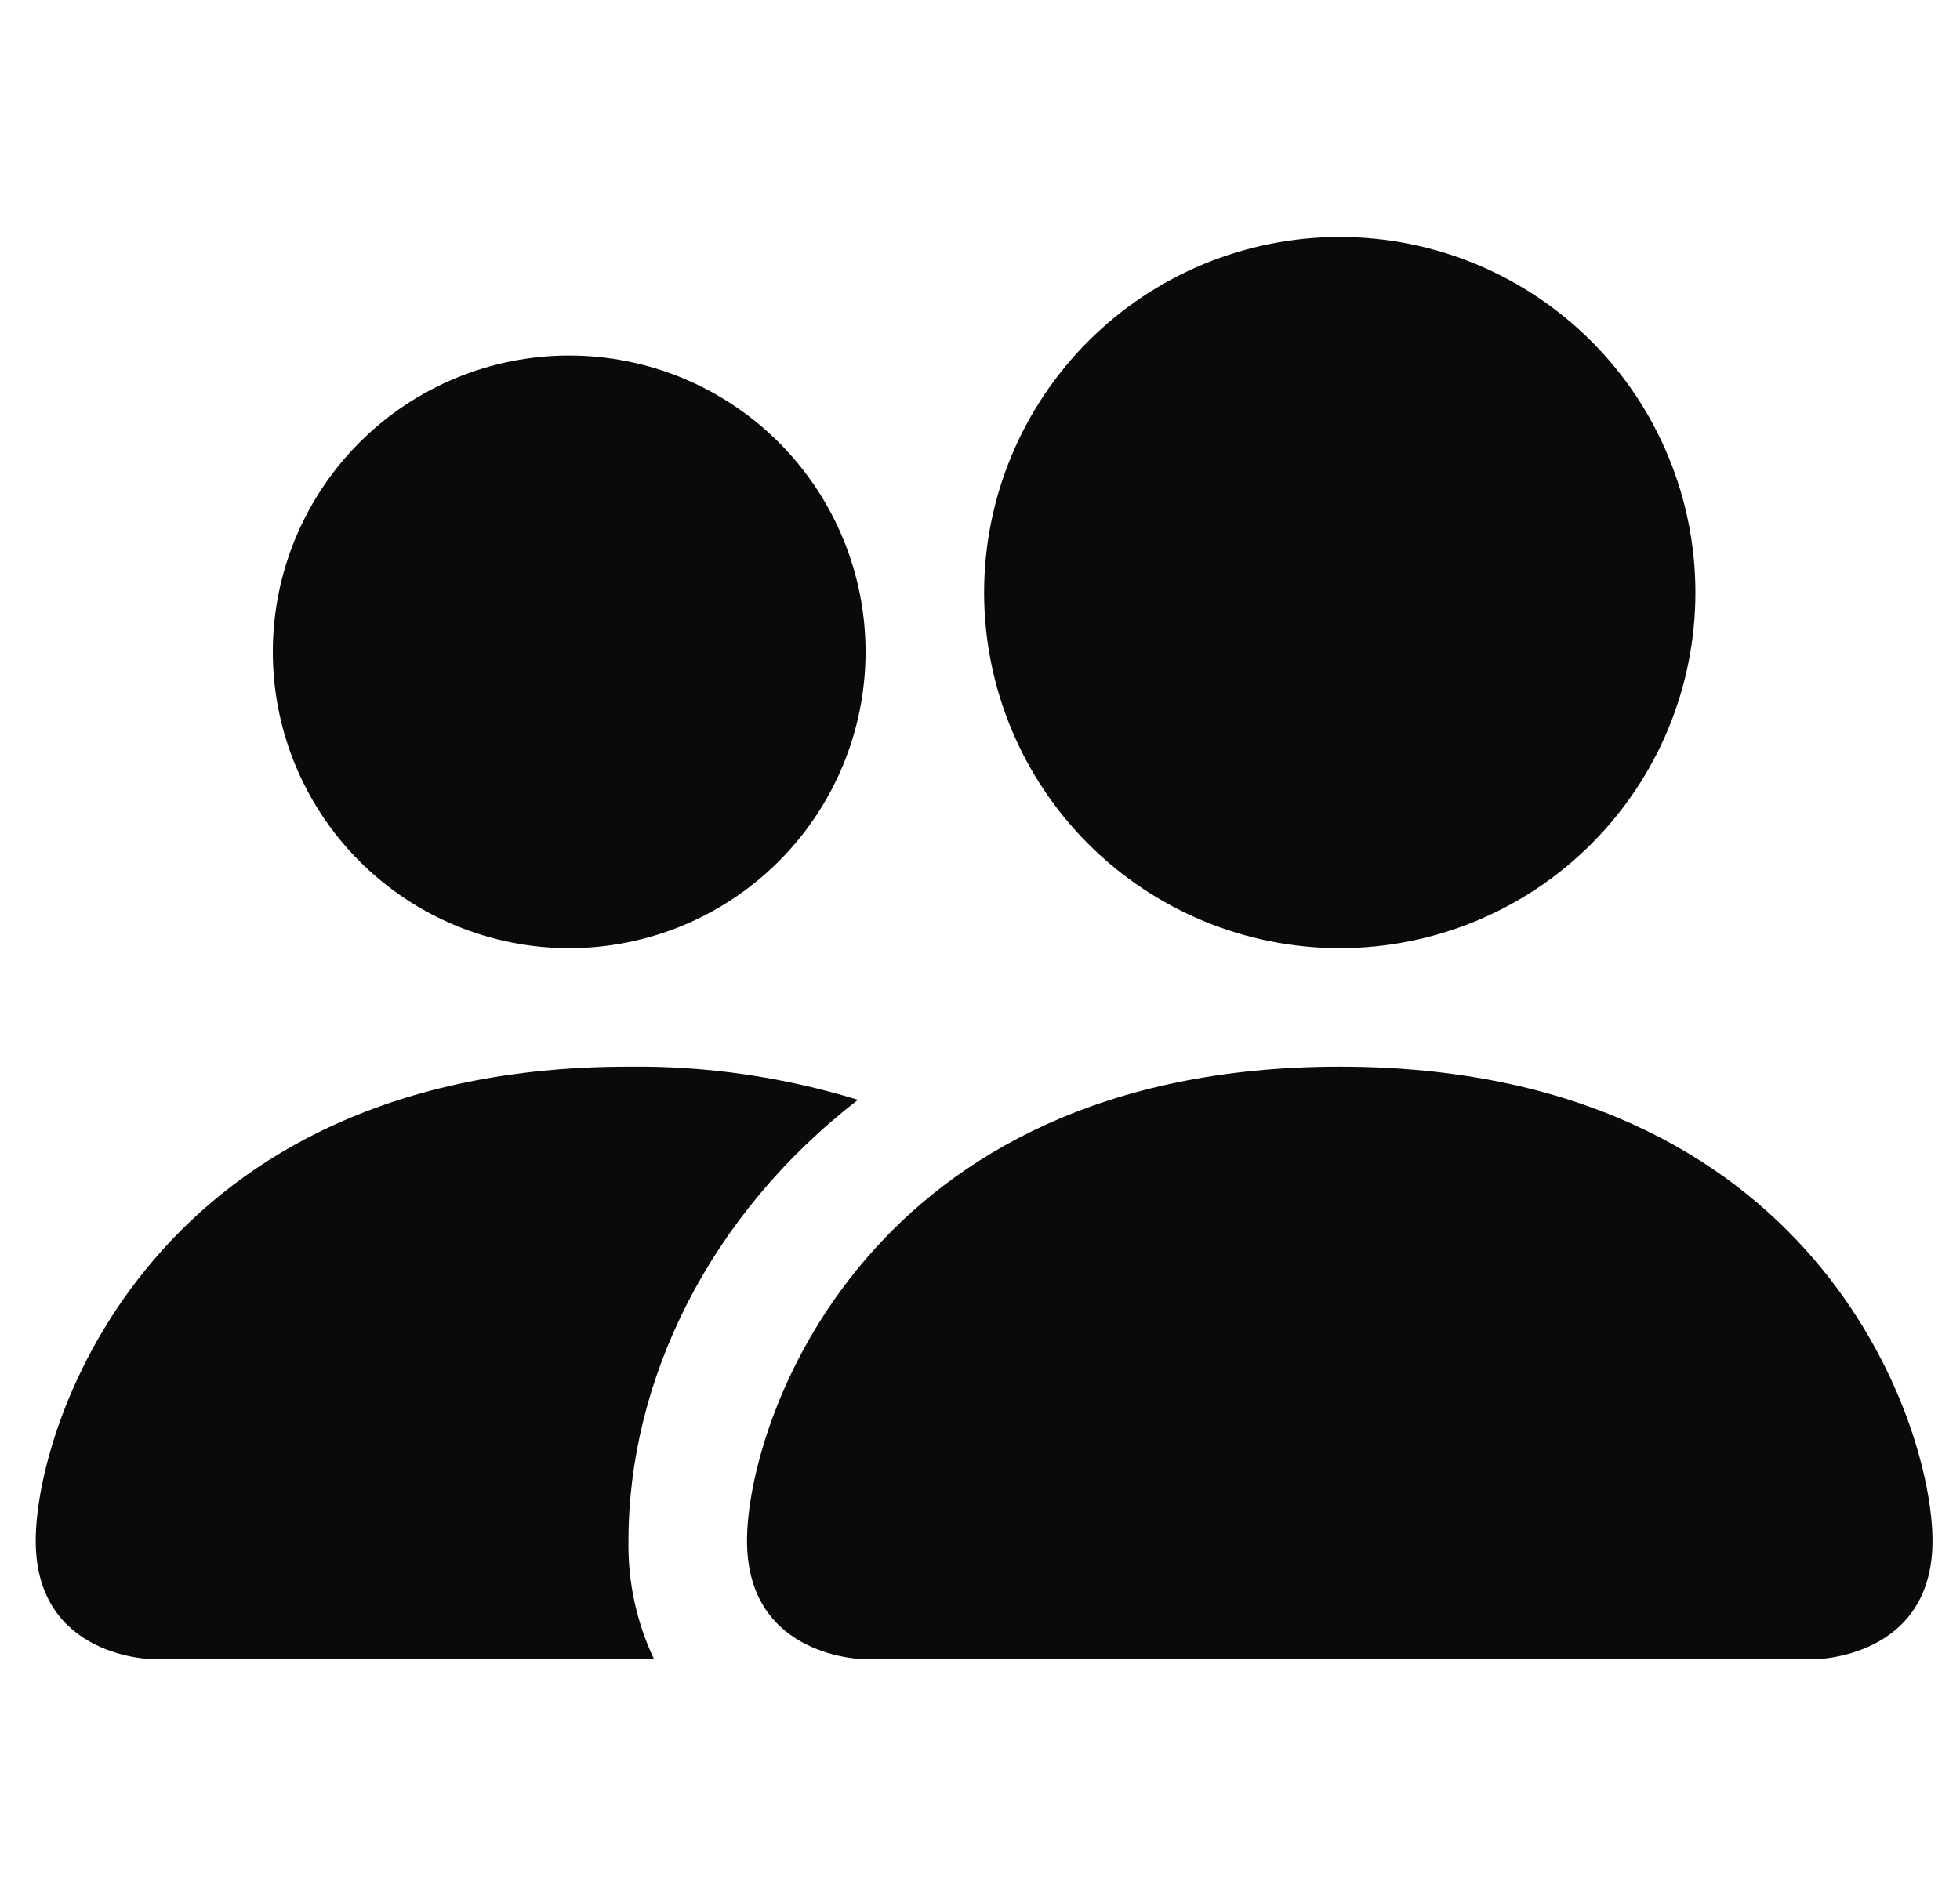 <svg width="31" height="30" viewBox="0 0 31 30" fill="none" xmlns="http://www.w3.org/2000/svg">
<g clip-path="url(#clip0)">
<path d="M13.69 26.25C13.69 26.25 11.815 26.25 11.815 24.375C11.815 22.5 13.69 16.875 21.19 16.875C28.69 16.875 30.565 22.5 30.565 24.375C30.565 26.25 28.69 26.25 28.69 26.25H13.69ZM21.19 15C22.682 15 24.113 14.407 25.168 13.352C26.223 12.298 26.815 10.867 26.815 9.375C26.815 7.883 26.223 6.452 25.168 5.398C24.113 4.343 22.682 3.75 21.19 3.75C19.698 3.75 18.268 4.343 17.213 5.398C16.158 6.452 15.565 7.883 15.565 9.375C15.565 10.867 16.158 12.298 17.213 13.352C18.268 14.407 19.698 15 21.19 15Z" fill="#090A0A"/>
<path fill-rule="evenodd" clip-rule="evenodd" d="M10.345 26.25C10.067 25.665 9.929 25.023 9.94 24.375C9.94 21.834 11.215 19.219 13.57 17.4C12.395 17.038 11.17 16.86 9.94 16.875C2.44 16.875 0.565 22.5 0.565 24.375C0.565 26.25 2.44 26.25 2.44 26.25H10.345Z" fill="#090A0A"/>
<path d="M9.003 15C10.246 15 11.438 14.506 12.317 13.627C13.196 12.748 13.69 11.556 13.69 10.312C13.69 9.069 13.196 7.877 12.317 6.998C11.438 6.119 10.246 5.625 9.003 5.625C7.759 5.625 6.567 6.119 5.688 6.998C4.809 7.877 4.315 9.069 4.315 10.312C4.315 11.556 4.809 12.748 5.688 13.627C6.567 14.506 7.759 15 9.003 15Z" fill="#090A0A"/>
</g>
<defs>
<clipPath id="clip0">
<rect width="30" height="30" fill="white" transform="translate(0.565)"/>
</clipPath>
</defs>
</svg>
